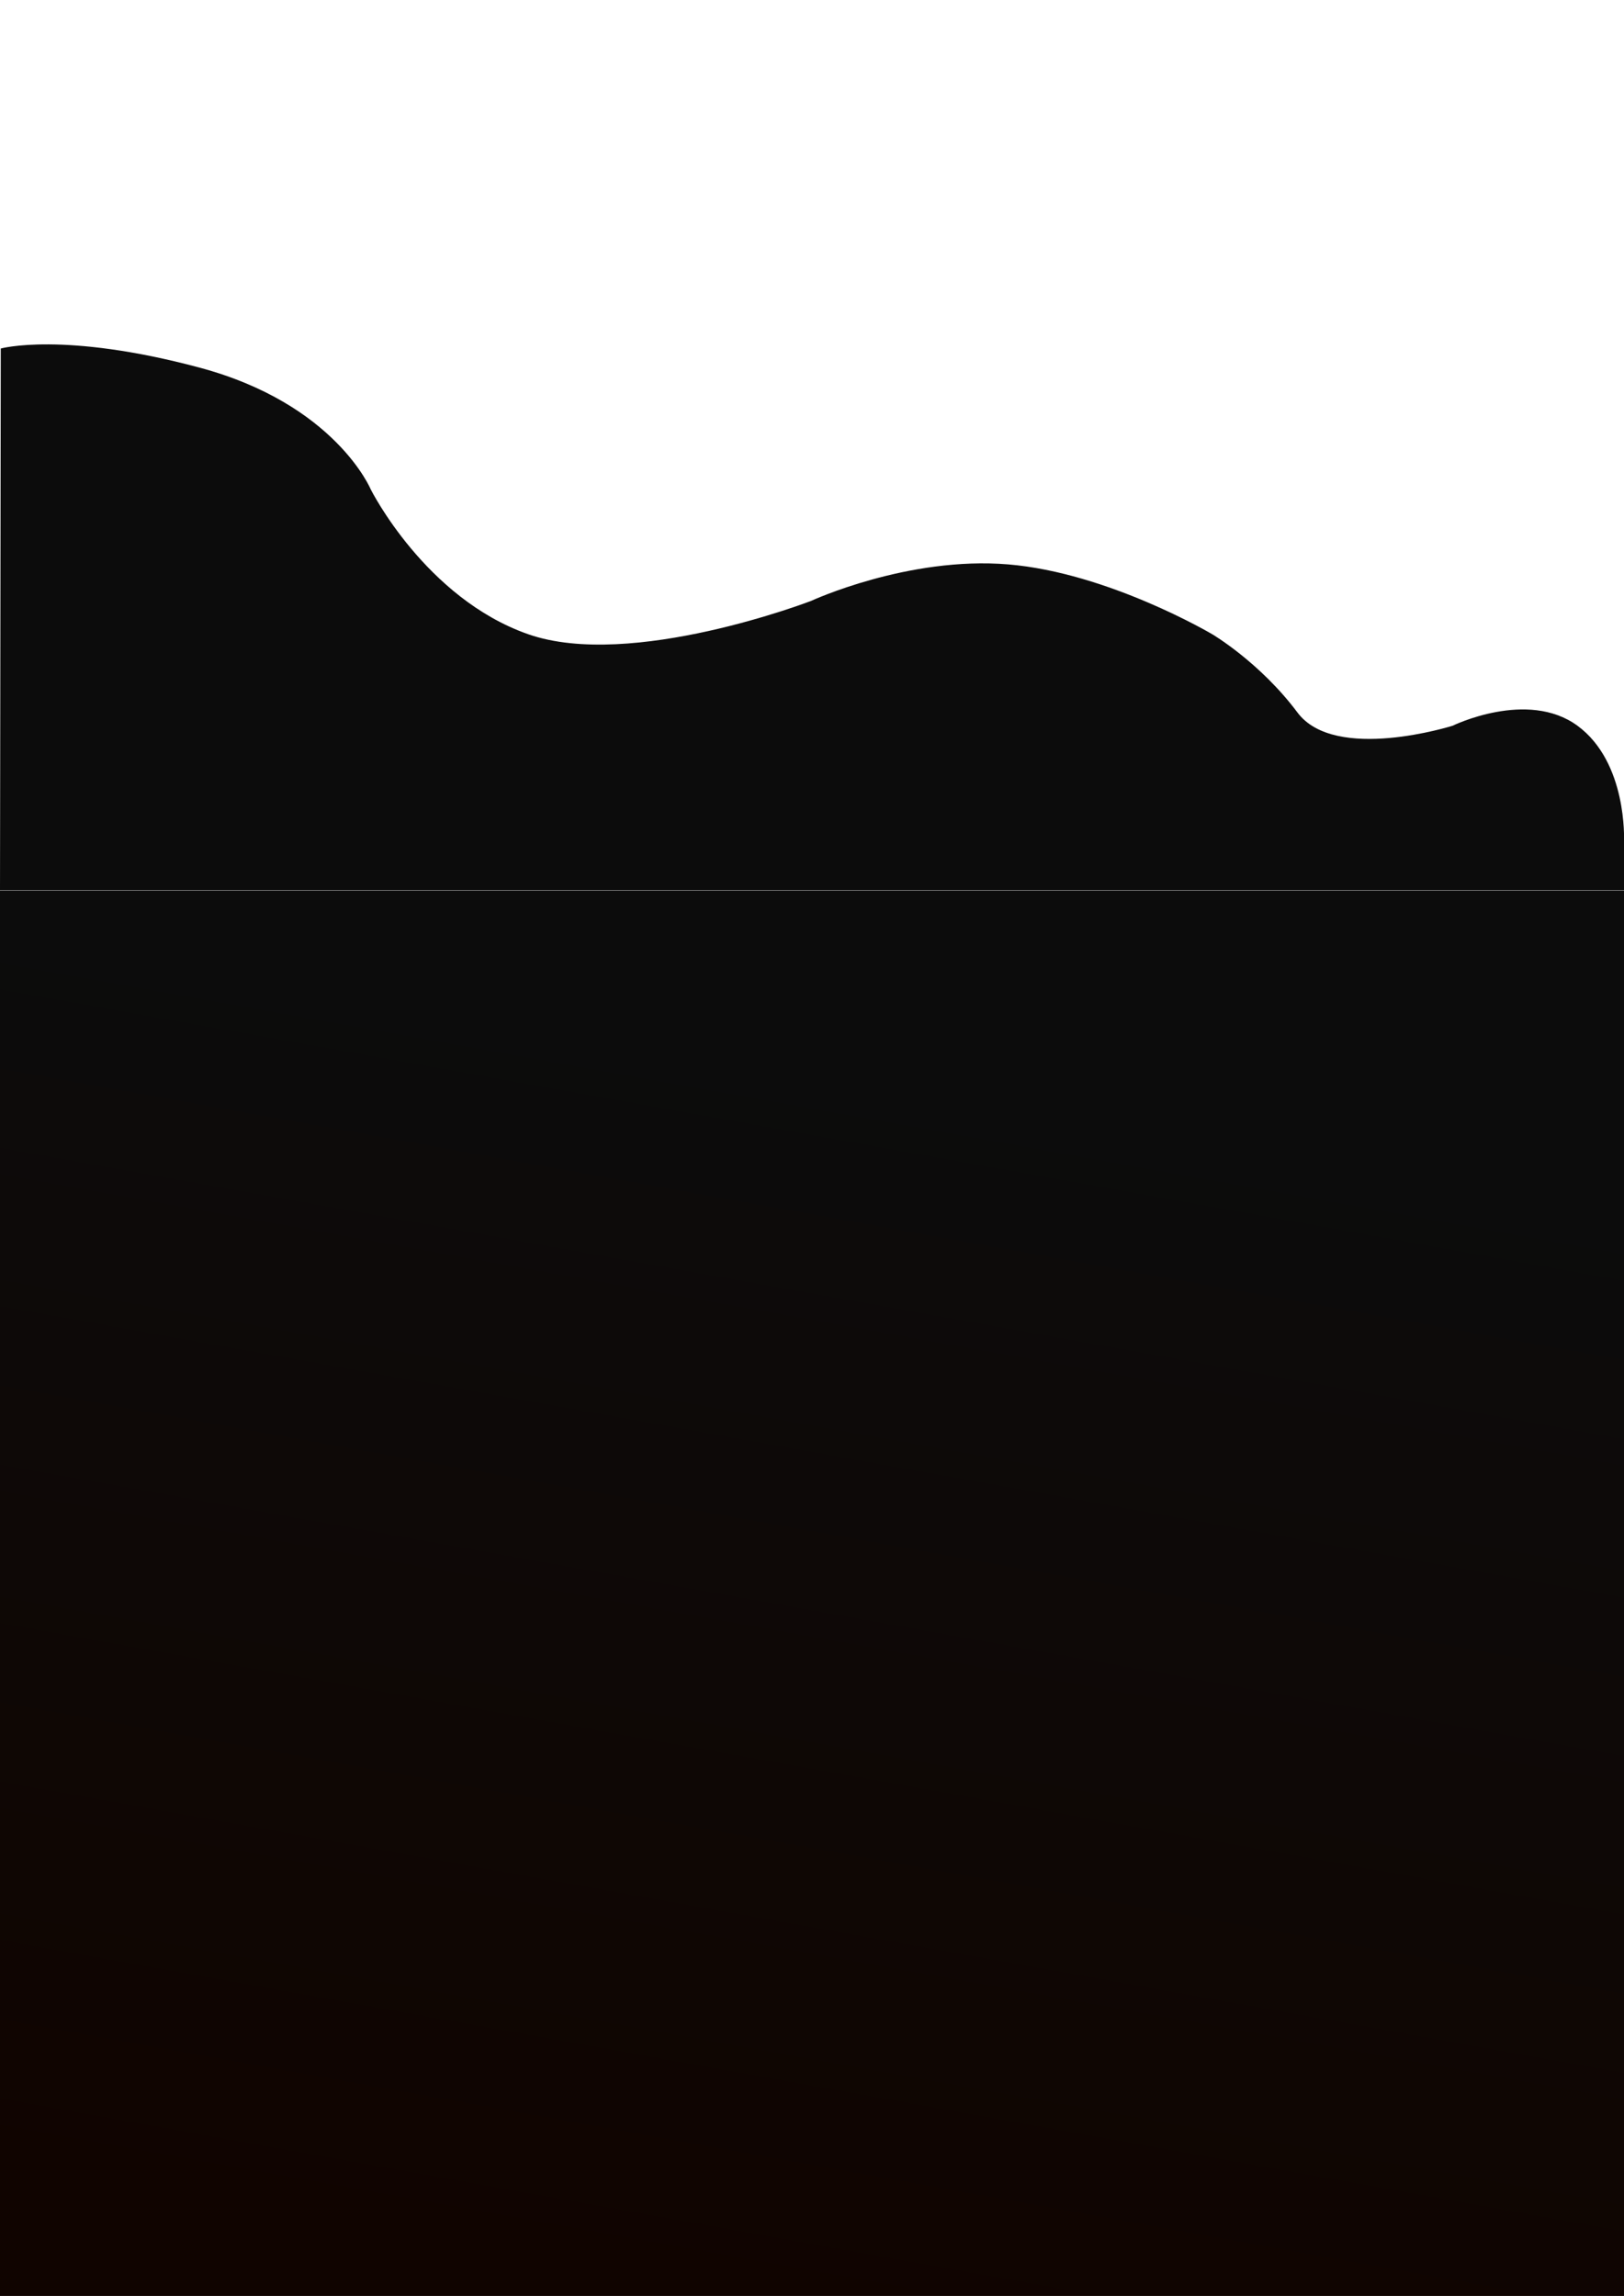 <?xml version="1.0" encoding="utf-8"?>
<svg width="1047" height="1480" viewBox="0 0 1047 1480" fill="none" stroke="none" version="1.1" xmlns:xlink="http://www.w3.org/1999/xlink" xmlns="http://www.w3.org/2000/svg">
  <defs>
    <path id="path_1" d="M1047 0L1047 0L1047 1480L0 1480L0 0L1047 0Z" />
    <rect id="rect_2" x="0" y="0" width="1047" height="1480" />
    <clipPath id="clip_path_3">
      <use xlink:href="#rect_2" />
    </clipPath>
    <linearGradient id="gradient_4" gradientUnits="userSpaceOnUse" x1="574" y1="115.66" x2="432" y2="907.191">
      <stop offset="0" stop-color="#0C0C0C" />
      <stop offset="1" stop-color="#100400" />
    </linearGradient>
  </defs>
  <g id="Frame" opacity="1" clip-path="url(#clip_path_3)">
    <g>
      <use xlink:href="#path_1" style="mix-blend-mode:normal;" />
      <g>
        <path id="Vector" d="M0.5 2.649C0.5 2.649 40.913 -8.496 128.5 14.933C216.087 38.362 239 93.435 239 93.435C239 93.435 274.126 163.571 340.501 186.822C406.877 210.072 523.002 165.321 523.002 165.321C523.002 165.321 585.356 136.446 649.981 141.821C714.606 147.196 781.503 186.822 781.503 186.822C781.503 186.822 812.24 204.887 836.503 237.322C860.765 269.756 936.504 245.822 936.504 245.822C936.504 245.822 984.748 222.186 1017 245.822C1049.26 269.459 1047 319.822 1047 319.822L1047 351.821L0 351.821L0.5 2.649Z" style="fill:#0C0C0C;fill-rule:evenodd;mix-blend-mode:normal;" transform="translate(0 222)" />
        <rect id="Rectangle" width="1047" height="906" style="fill:url(#gradient_4);fill-rule:evenodd;mix-blend-mode:normal;" transform="translate(0 574)" />
      </g>
    </g>
  </g>
</svg>